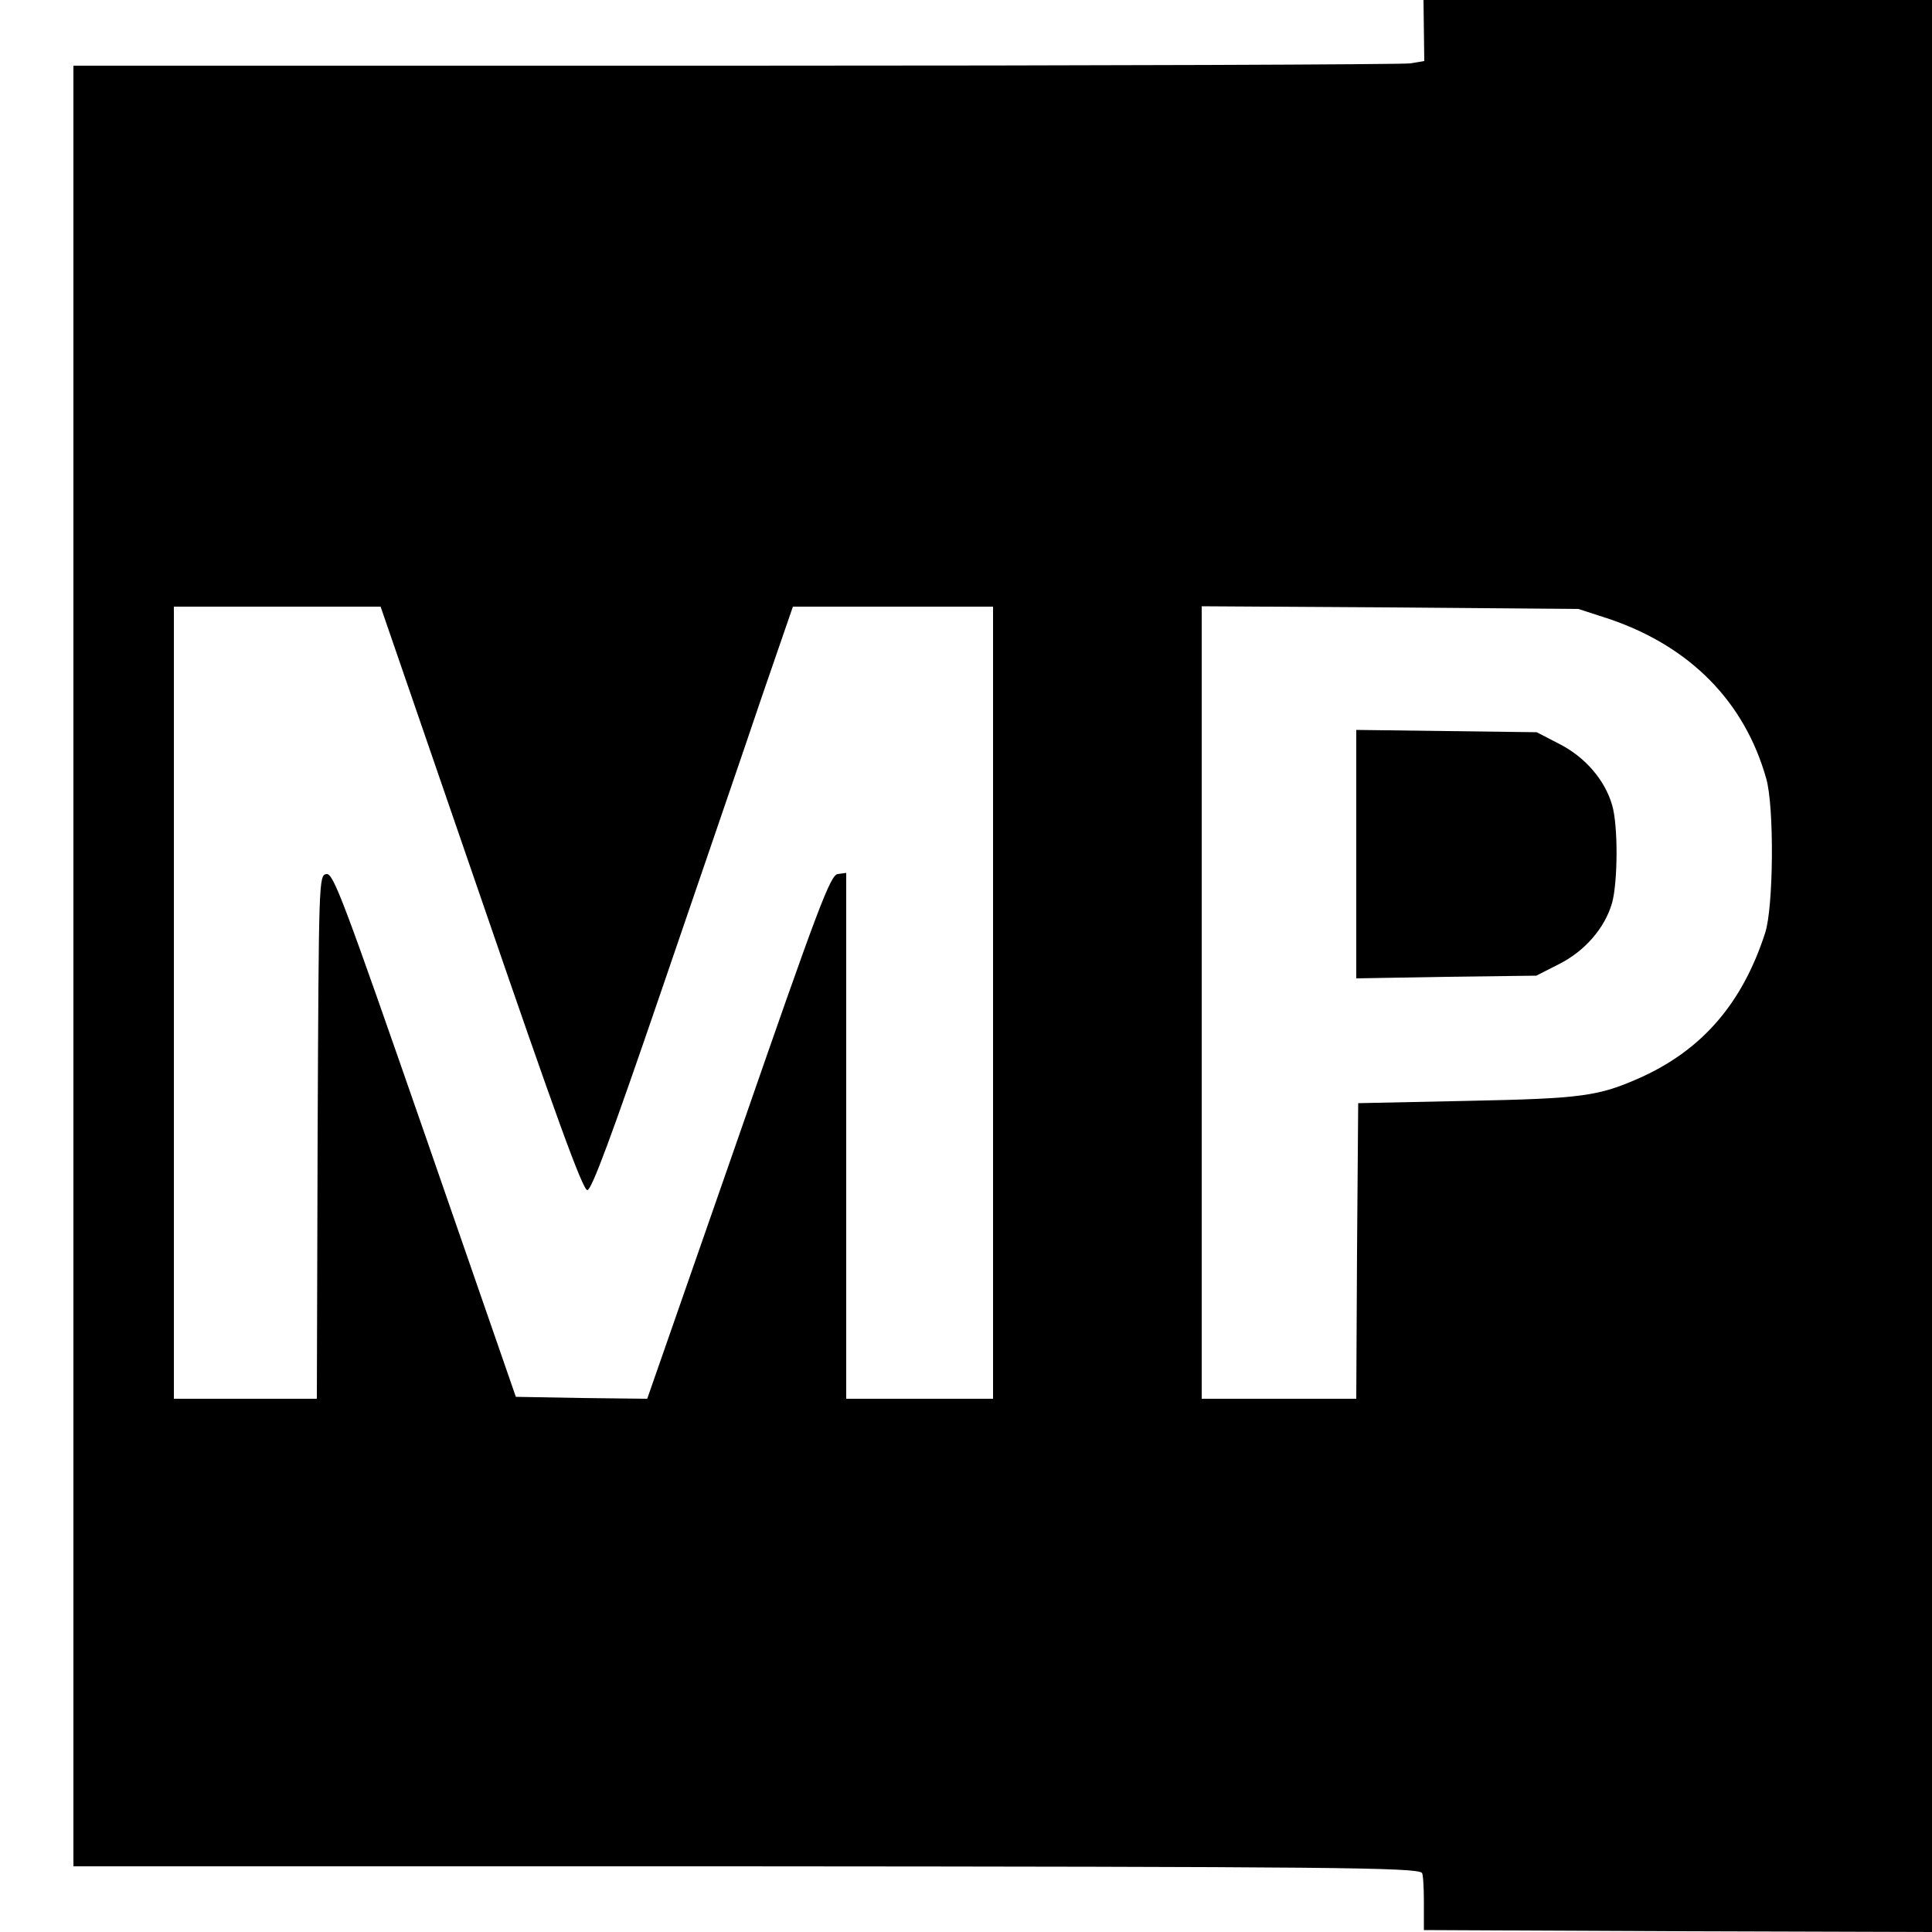 <?xml version="1.0" standalone="no"?>
<!DOCTYPE svg PUBLIC "-//W3C//DTD SVG 20010904//EN"
 "http://www.w3.org/TR/2001/REC-SVG-20010904/DTD/svg10.dtd">
<svg version="1.0" xmlns="http://www.w3.org/2000/svg"
 width="500pt" height="500pt" viewBox="0 0 500 500"
 preserveAspectRatio="xMidYMid meet">
<g transform="translate(0,500) scale(0.1,-0.1)"
fill="#000000" stroke="none">
<path d="M3685 4921 l1 -79 -36 -6 c-19 -3 -806 -6 -1747 -6 l-1713 0 0 -2330
0 -2330 1703 0 c1561 -1 1772 -3 1787 -17 3 -3 5 -37 5 -76 l0 -72 658 -3 657
-2 0 2500 0 2500 -658 0 -658 0 1 -79z m-2440 -2246 c192 -559 263 -755 275
-755 11 0 62 137 194 523 98 287 215 627 258 755 l80 232 259 0 259 0 0 -1025
0 -1025 -190 0 -190 0 0 681 0 680 -22 -3 c-19 -3 -49 -81 -257 -681 l-236
-677 -170 2 -170 3 -235 678 c-211 607 -237 677 -255 675 -20 -3 -20 -12 -23
-680 l-2 -678 -185 0 -185 0 0 1025 0 1025 268 0 267 0 260 -755z m2920 723
c209 -71 350 -214 406 -413 21 -73 19 -334 -3 -400 -59 -182 -163 -302 -323
-374 -108 -48 -150 -54 -445 -60 l-285 -6 -3 -382 -2 -383 -200 0 -200 0 0
1026 0 1025 488 -3 487 -4 80 -26z"/>
<path d="M3510 2790 l0 -322 233 4 233 3 59 30 c67 34 118 93 137 158 15 55
16 201 0 254 -19 65 -70 124 -137 158 l-58 30 -234 3 -233 3 0 -321z"/>
</g>
</svg>
